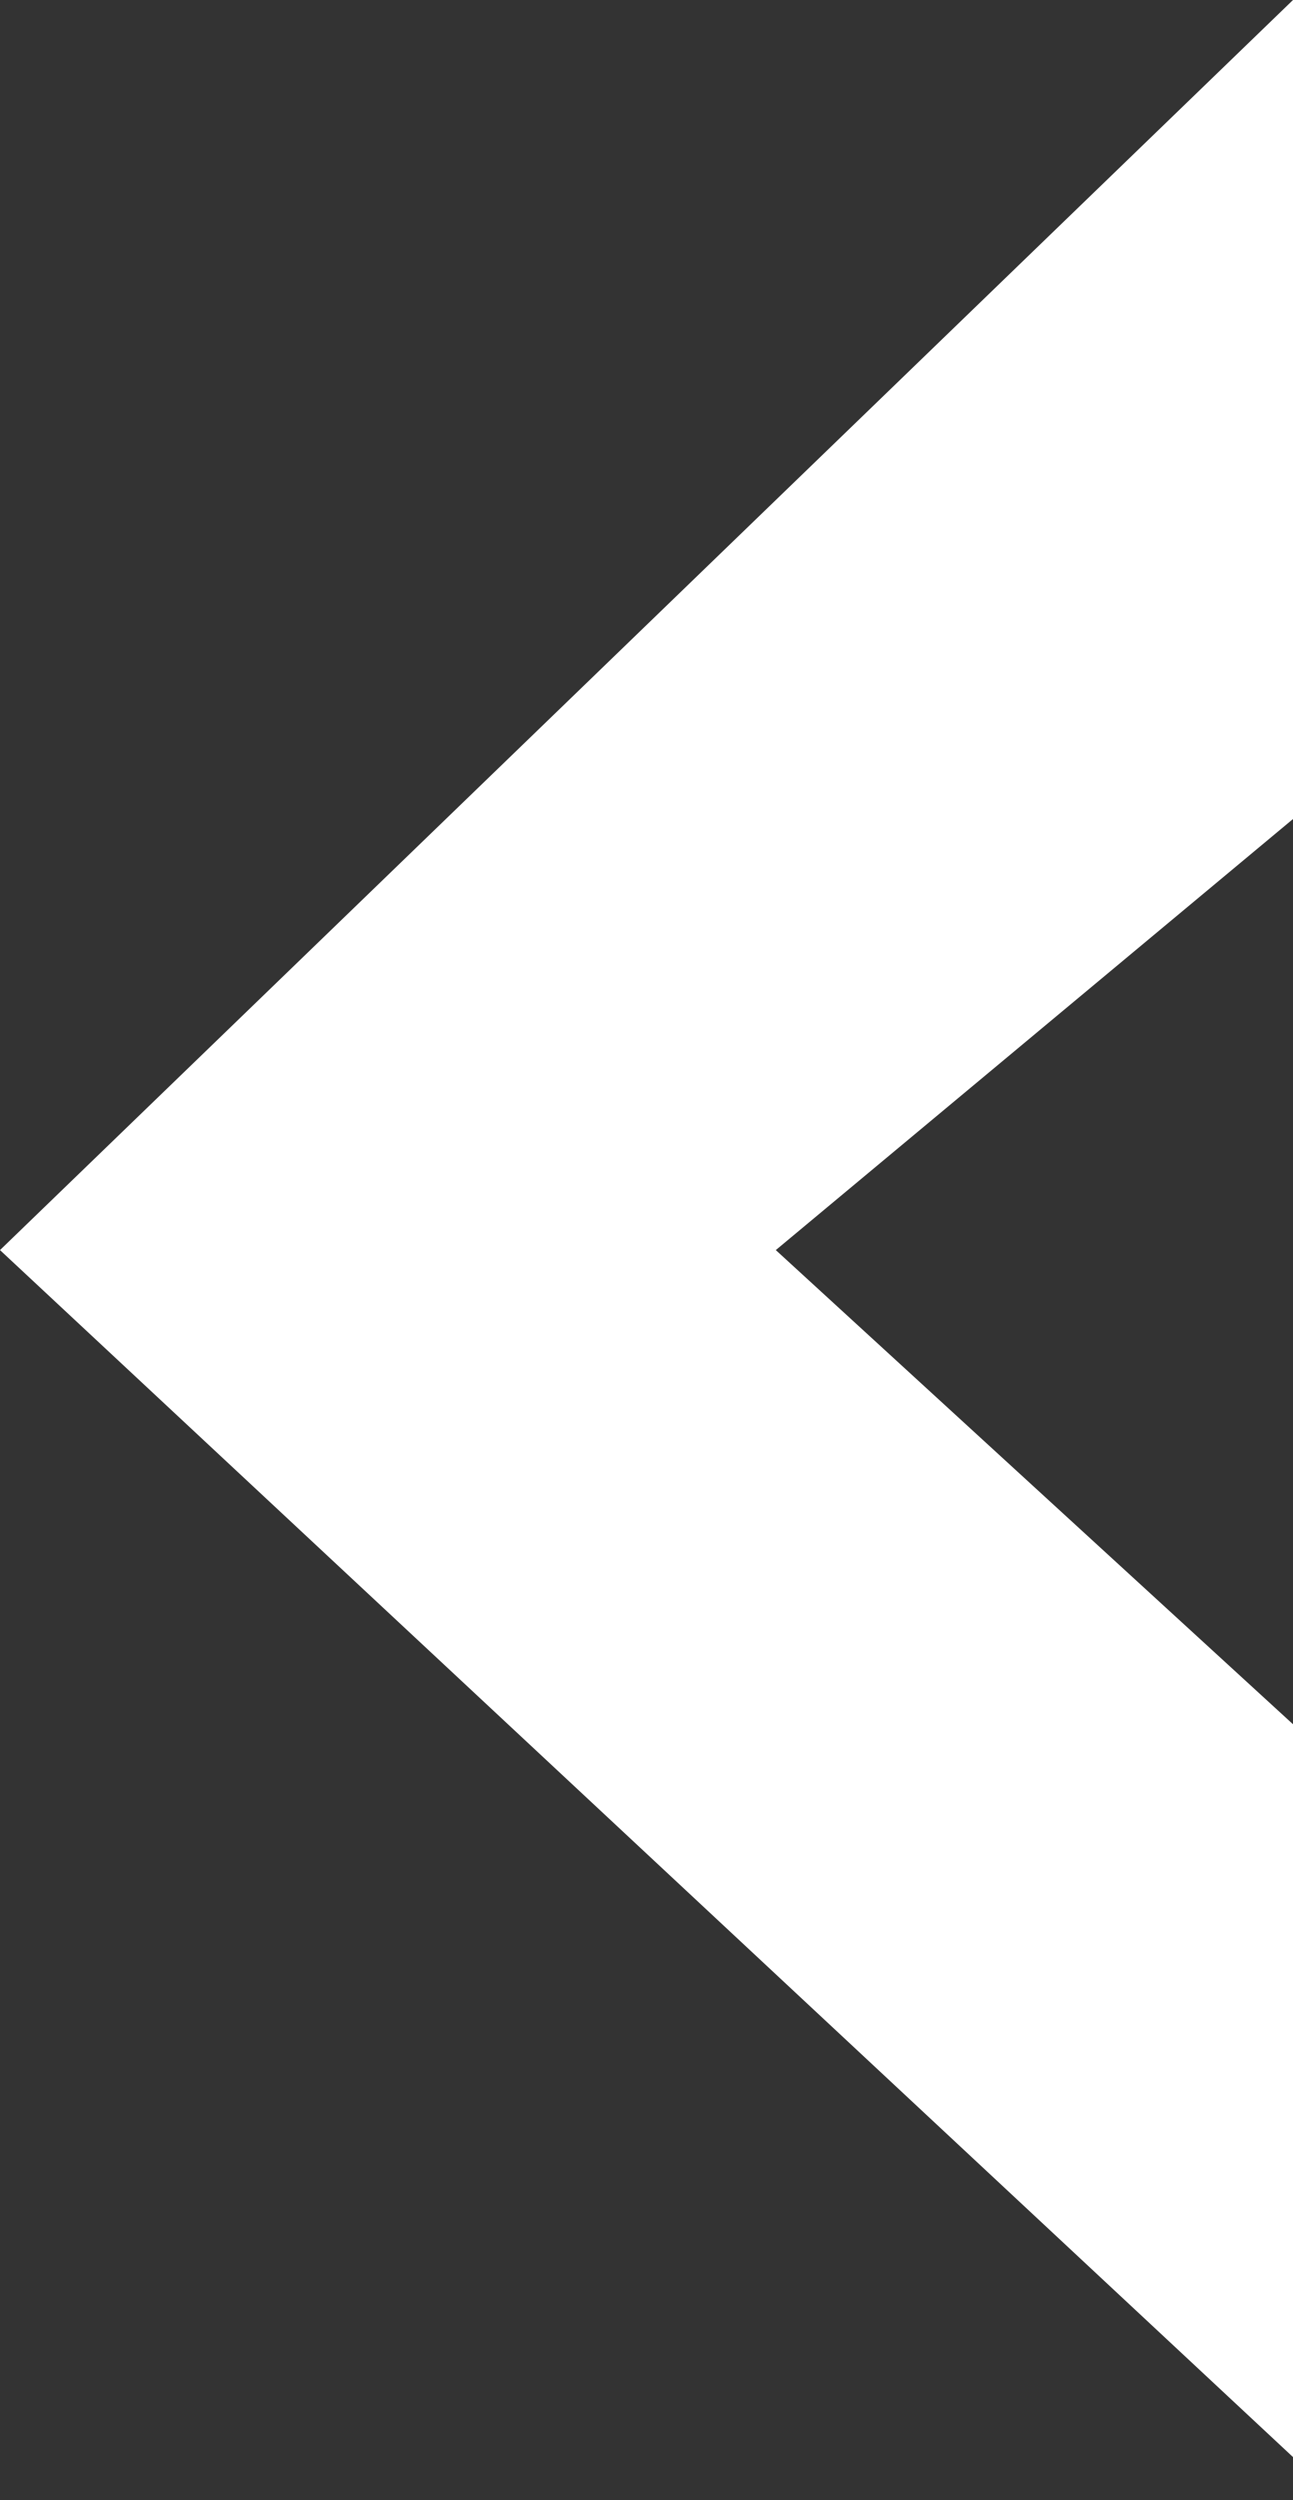 <svg width="15" height="29" viewBox="0 0 15 29" fill="none" xmlns="http://www.w3.org/2000/svg">
<rect x="0" y="0" width="15" height="29" fill="#333333" stroke="none"/>
<path d="M0 14.5L15 0V9.5L9 14.5L15 20V28.5L0 14.5Z" fill="white"/>
</svg>
